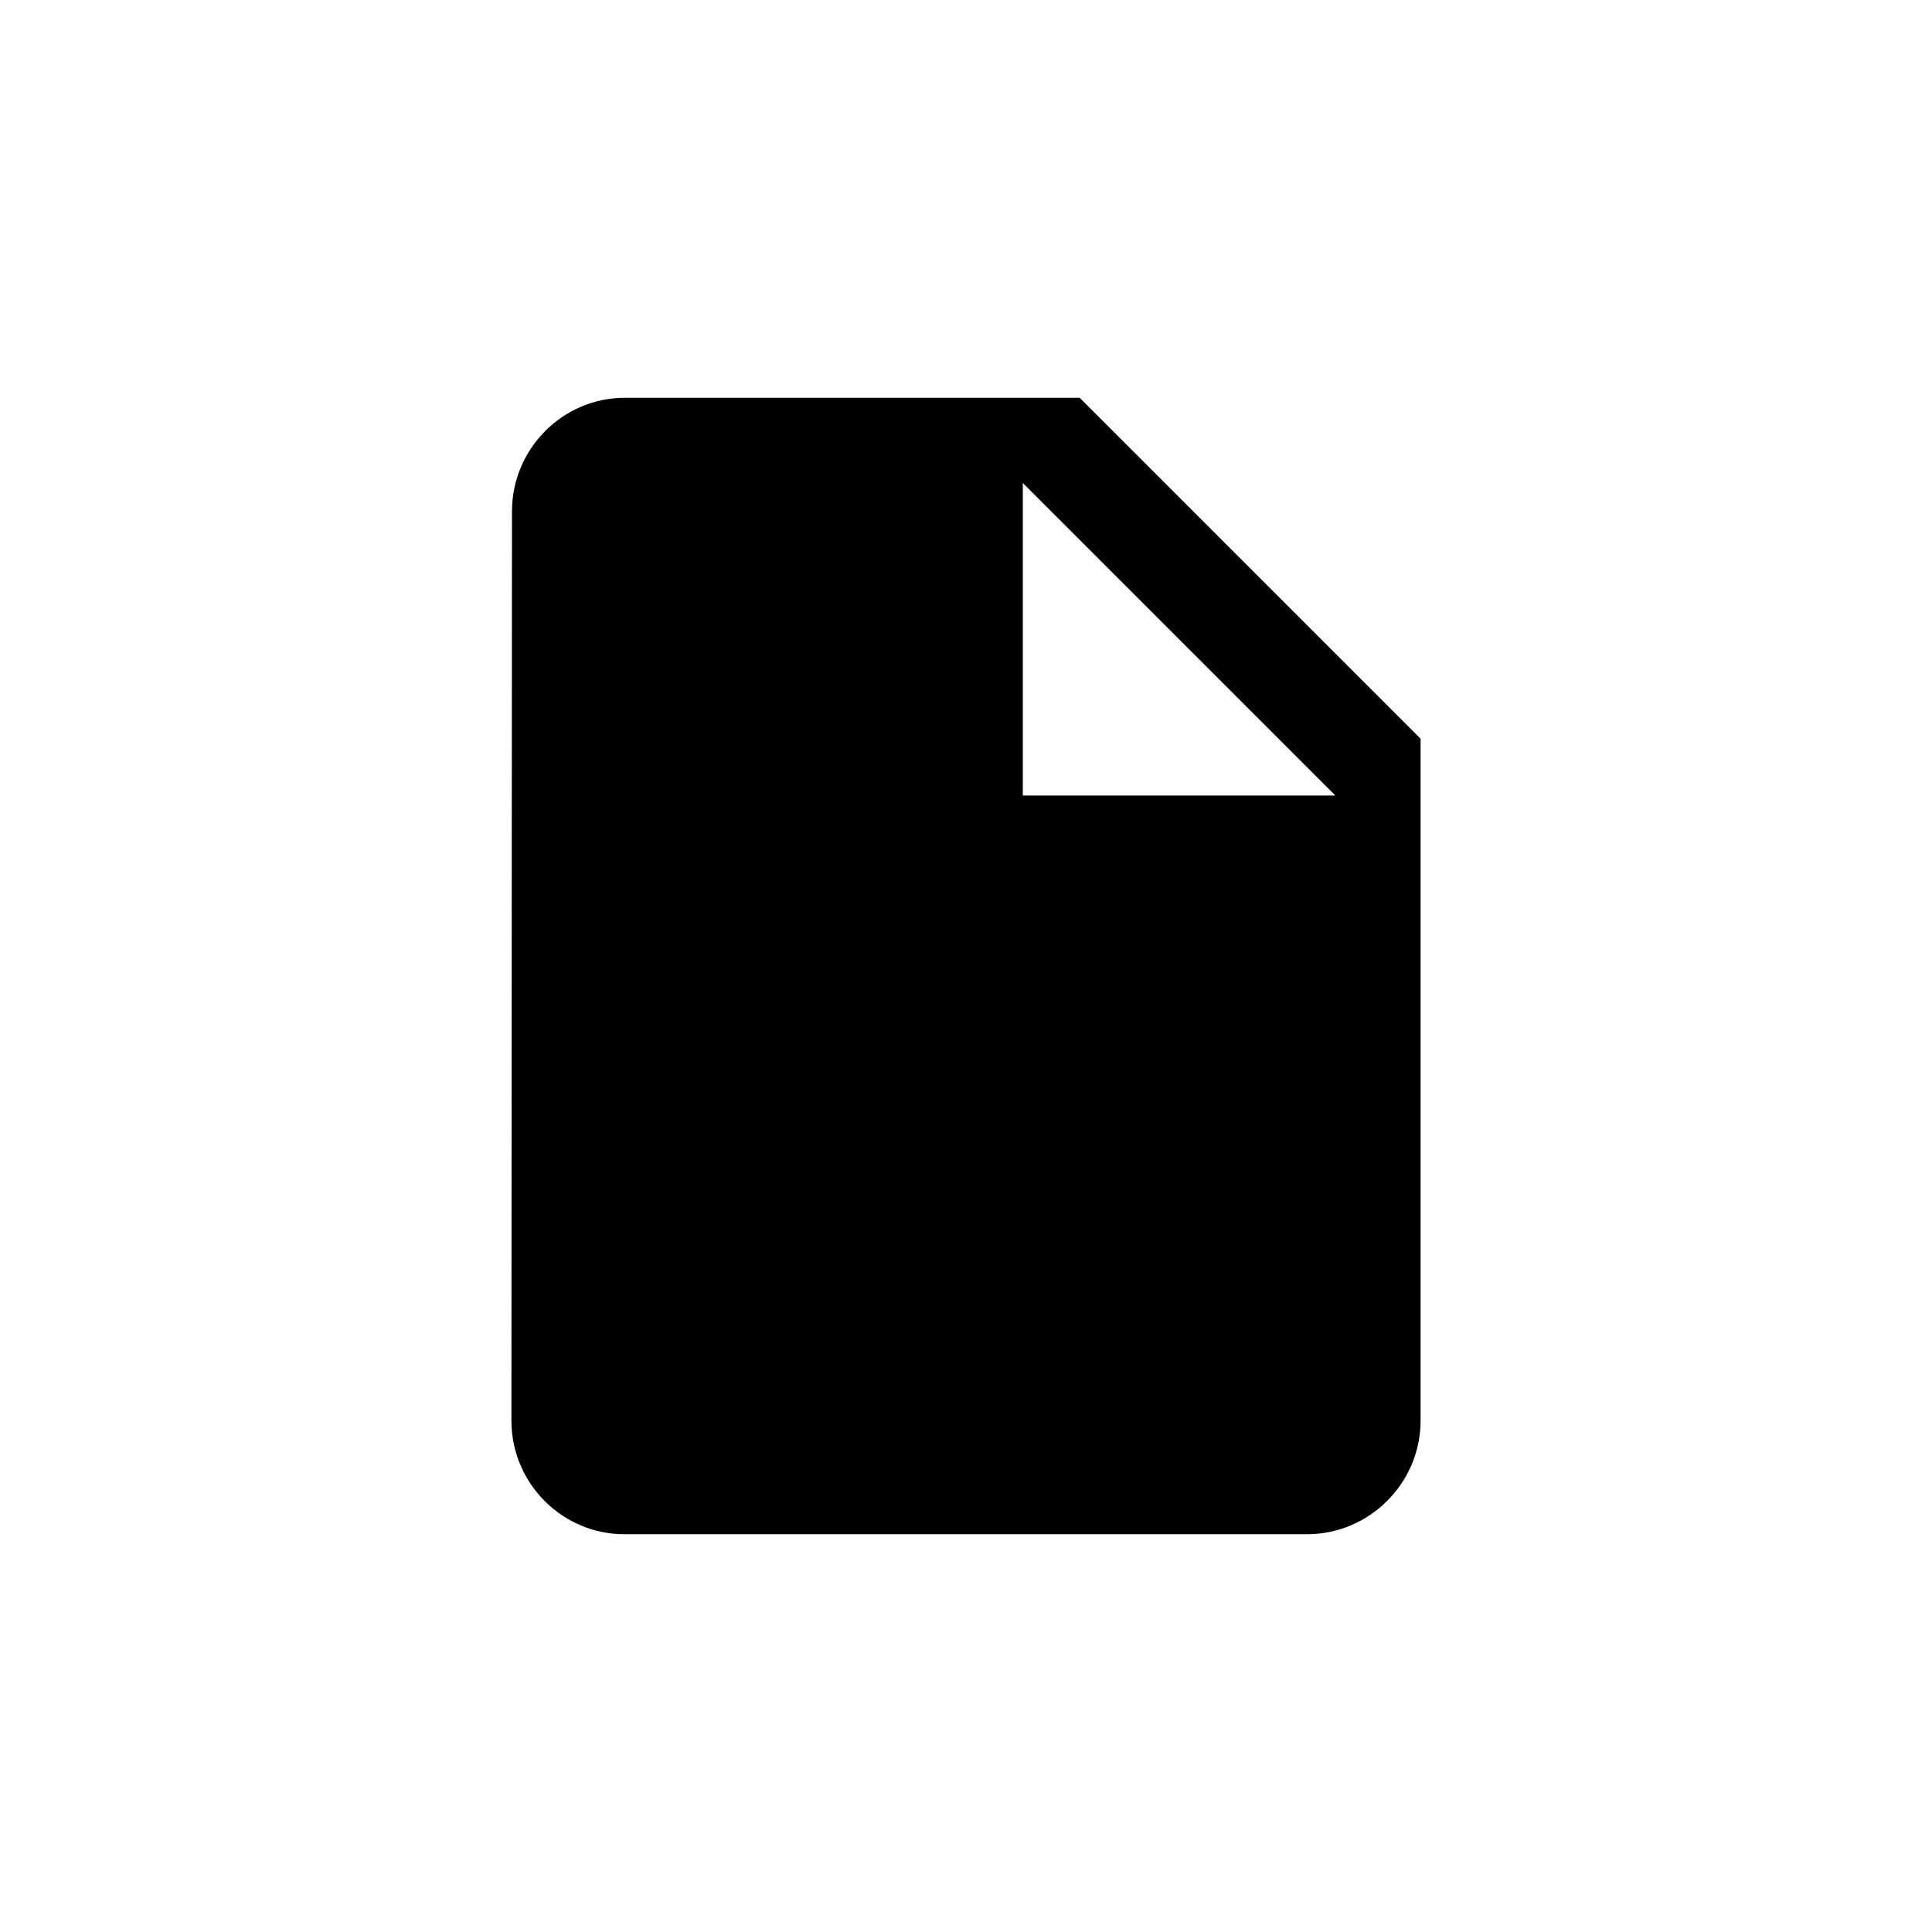 <?xml version="1.0" encoding="UTF-8"?>
<svg xmlns="http://www.w3.org/2000/svg"
   width="34"
   height="34">
   <g transform="translate(5,5)">
<path d="M6 2c-1.1 0-1.99.9-1.99 2L4 20c0 1.1.89 2 1.99 2H18c1.1 0 2-.9 2-2V8l-6-6H6zm7 7V3.5L18.5 9H13z"></path>
</g>
</svg>
